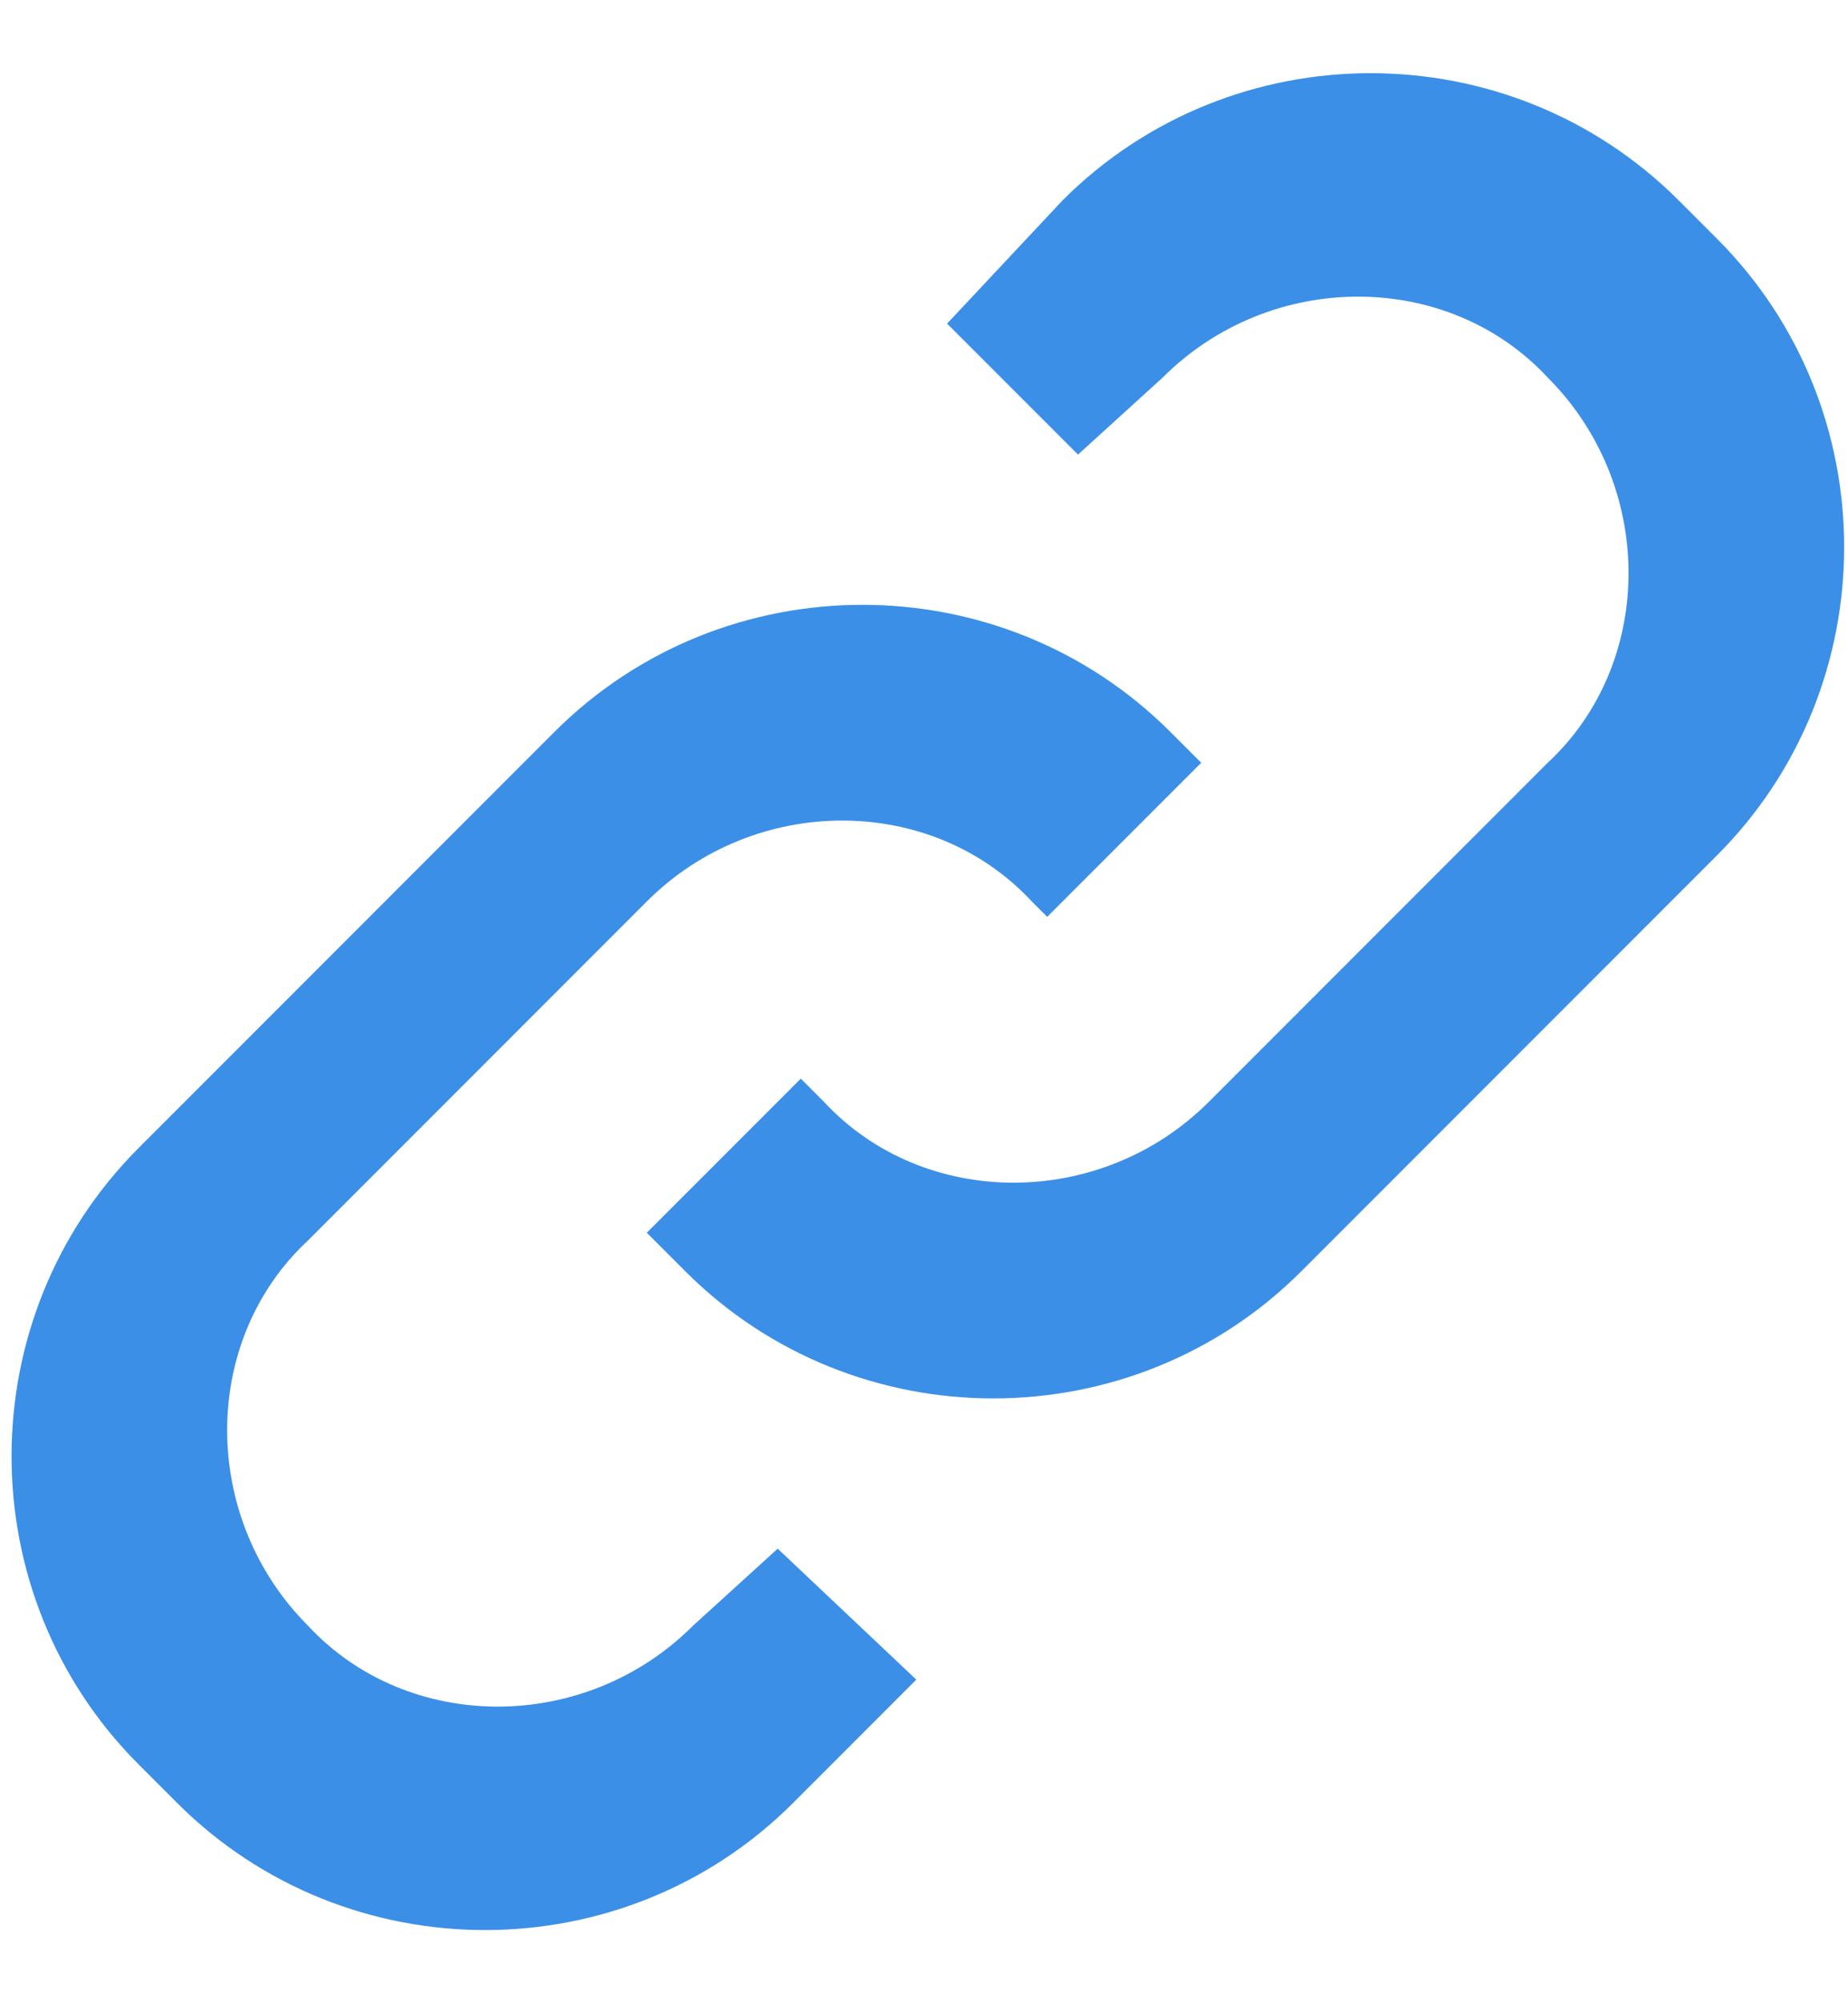 <?xml version="1.0" encoding="UTF-8"?>
<svg width="12px" height="13px" viewBox="0 0 12 13" version="1.1" xmlns="http://www.w3.org/2000/svg" xmlns:xlink="http://www.w3.org/1999/xlink">
    <!-- Generator: sketchtool 46.2 (44496) - http://www.bohemiancoding.com/sketch -->
    <title>5F466030-C390-4760-9CF2-1296E61469B4</title>
    <desc>Created with sketchtool.</desc>
    <defs></defs>
    <g id="Page-1" stroke="none" stroke-width="1" fill="none" fill-rule="evenodd">
        <g id="Assets" transform="translate(-495, -616)" fill-rule="nonzero" fill="#3B8FE7">
            <g id="Social-media-drop" transform="translate(480, 587)">
                <g id="Copy-link" transform="translate(15, 29)">
                    <g id="Link_icon">
                        <path d="M5.05,10.05 L4.5,10.55 C3.8,11.25 2.65,11.25 2,10.55 L2,10.55 C1.3,9.85 1.3,8.7 2,8.05 L4.2,5.85 C4.9,5.15 6.05,5.15 6.7,5.85 C6.75,5.9 6.75,5.9 6.8,5.95 L7.8,4.95 L7.6,4.75 C6.5,3.65 4.7,3.65 3.6,4.75 L0.9,7.45 C-0.2,8.55 -0.2,10.35 0.9,11.45 L1.15,11.7 C2.25,12.8 4.05,12.8 5.15,11.7 L5.95,10.9 L5.05,10.05 Z" id="Shape"></path>
                        <path d="M11.15,1.55 L10.9,1.3 C9.8,0.2 8,0.2 6.9,1.3 L6.15,2.1 L7,2.95 L7.55,2.45 C8.25,1.75 9.4,1.75 10.05,2.45 C10.75,3.15 10.75,4.3 10.05,4.95 L7.85,7.15 C7.15,7.85 6,7.85 5.35,7.15 C5.3,7.1 5.25,7.05 5.2,7 L4.2,8 C4.2,8 4.283,8.083 4.45,8.25 C5.55,9.35 7.35,9.35 8.45,8.25 L11.15,5.55 C12.25,4.45 12.25,2.65 11.15,1.55 Z" id="Shape"></path>
                    </g>
                </g>
            </g>
        </g>
    </g>
</svg>